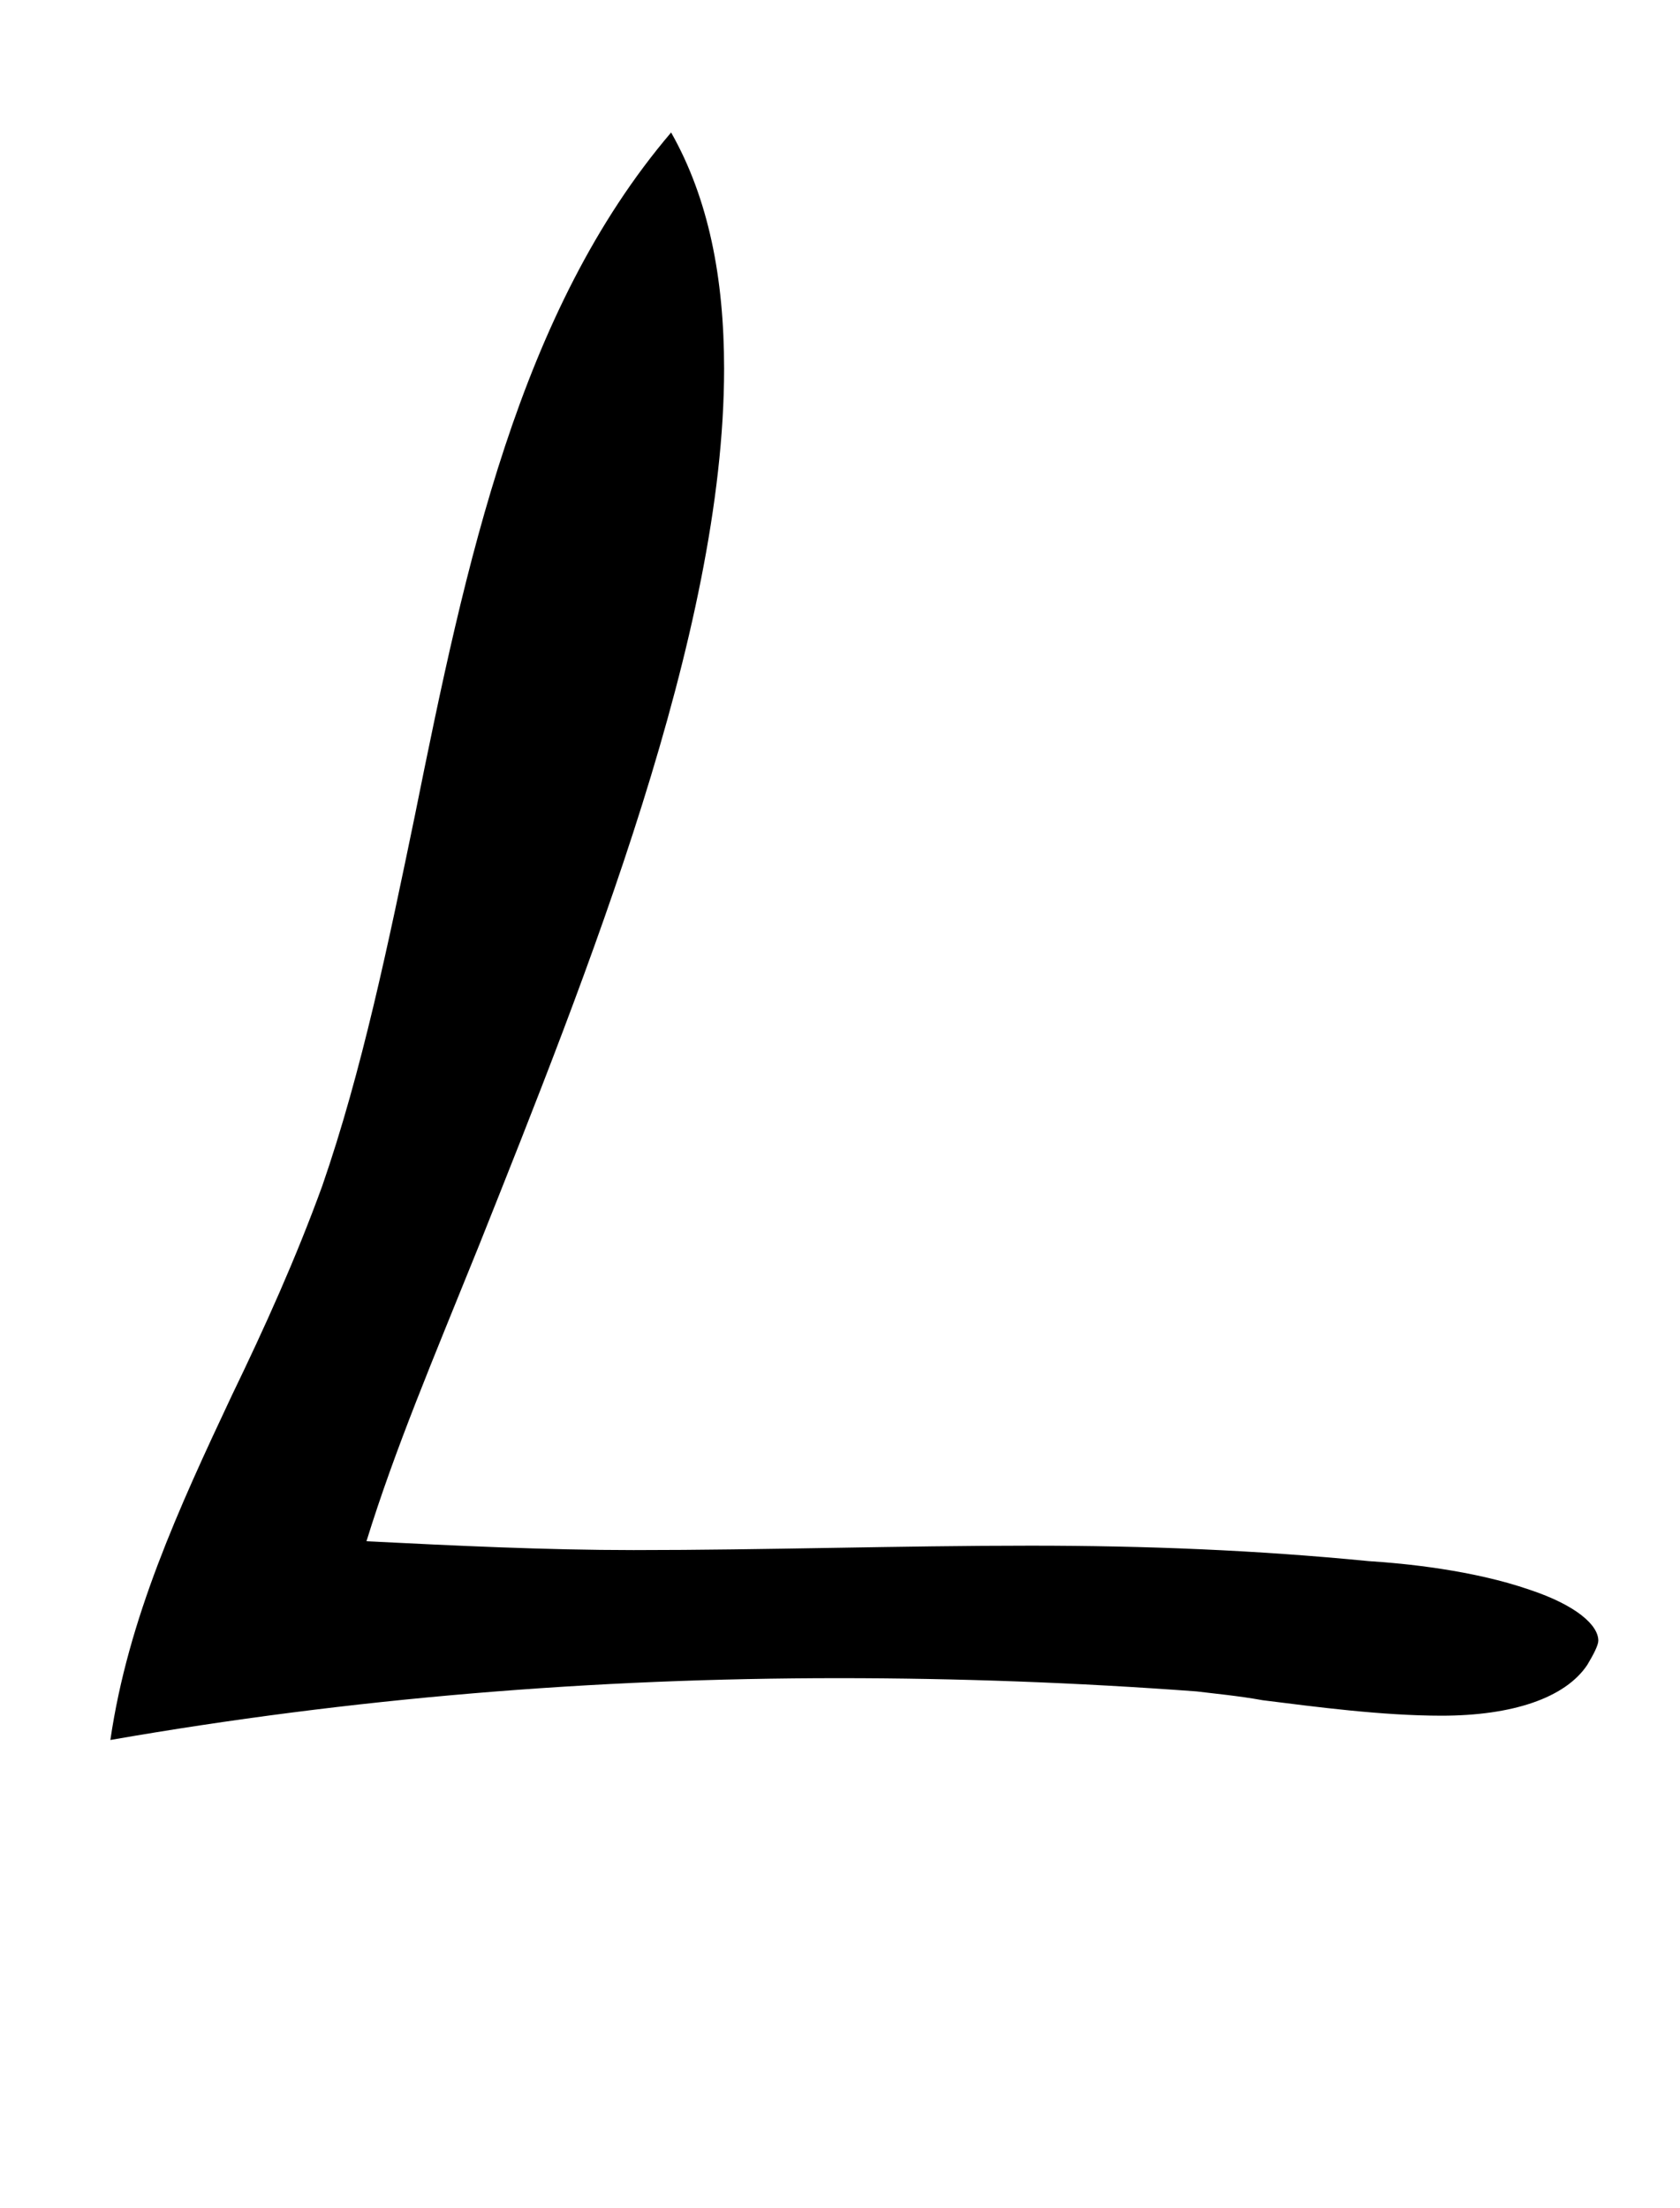 <?xml version="1.0" standalone="no"?>
<!DOCTYPE svg PUBLIC "-//W3C//DTD SVG 1.1//EN" "http://www.w3.org/Graphics/SVG/1.1/DTD/svg11.dtd" >
<svg xmlns="http://www.w3.org/2000/svg" xmlns:xlink="http://www.w3.org/1999/xlink" version="1.1" viewBox="-10 0 761 1000">
   <path fill="currentColor"
d="M457 700c52 0 102 2 153 7c16 1 47 4 73 13c21 7 31 16 31 23c0 2 -2 6 -5 11c-10 15 -34 23 -66 23c-27 0 -57 -4 -81 -7c-11 -2 -22 -3 -30 -4c-54 -4 -108 -6 -162 -6c-111 0 -221 9 -330 28c8 -55 31 -105 55 -156c15 -31 29 -62 41 -95c18 -52 30 -110 42 -168
c23 -114 47 -228 116 -309c17 30 24 66 24 107c0 120 -62 274 -111 397c-21 52 -38 92 -51 134c40 2 81 4 121 4c60 0 120 -2 180 -2z" />
</svg>
